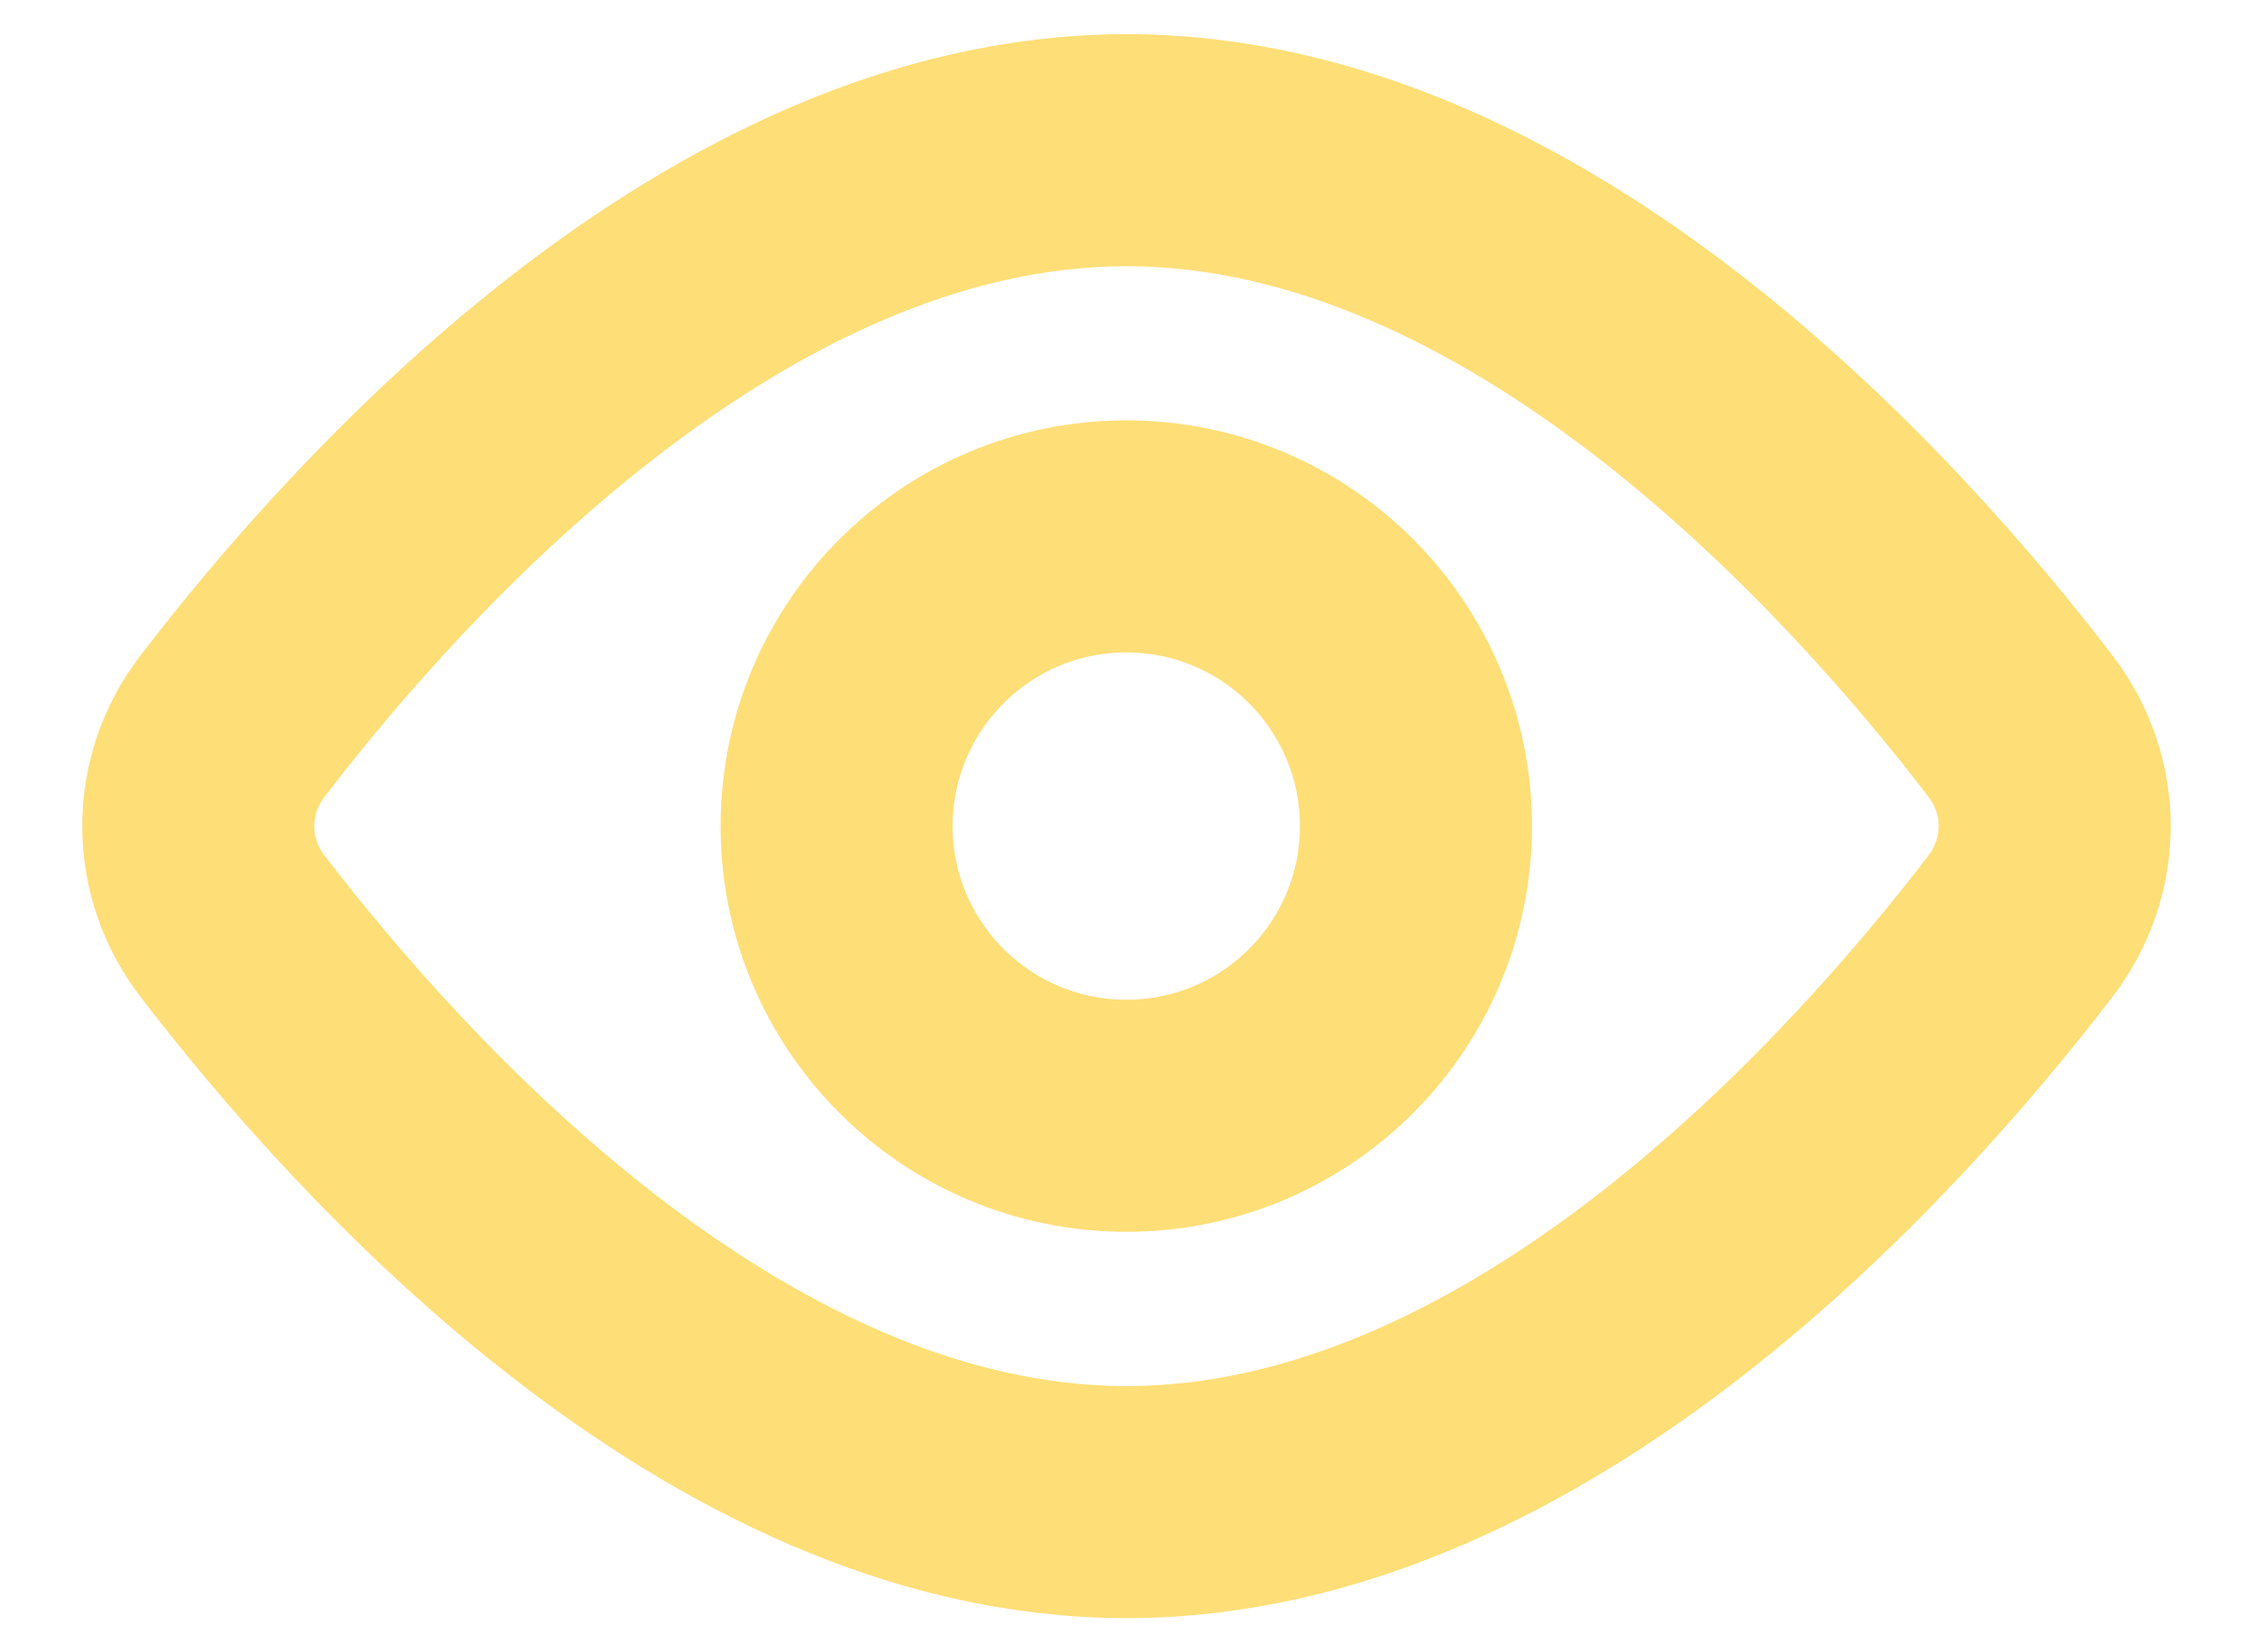 <svg width="15" height="11" viewBox="0 0 15 11" fill="none" xmlns="http://www.w3.org/2000/svg">
<path d="M13.451 4.833C13.756 5.231 13.756 5.769 13.451 6.167C12.491 7.42 10.188 10 7.5 10C4.812 10 2.509 7.42 1.549 6.167C1.401 5.976 1.32 5.742 1.32 5.5C1.32 5.258 1.401 5.024 1.549 4.833C2.509 3.58 4.812 1 7.5 1C10.188 1 12.491 3.58 13.451 4.833Z" stroke="#FEDE77" stroke-width="1.545" stroke-linecap="round" stroke-linejoin="round"/>
<path d="M7.499 7.428C8.564 7.428 9.427 6.565 9.427 5.5C9.427 4.435 8.564 3.571 7.499 3.571C6.434 3.571 5.57 4.435 5.57 5.5C5.57 6.565 6.434 7.428 7.499 7.428Z" stroke="#FEDE77" stroke-width="1.545" stroke-linecap="round" stroke-linejoin="round"/>
</svg>
